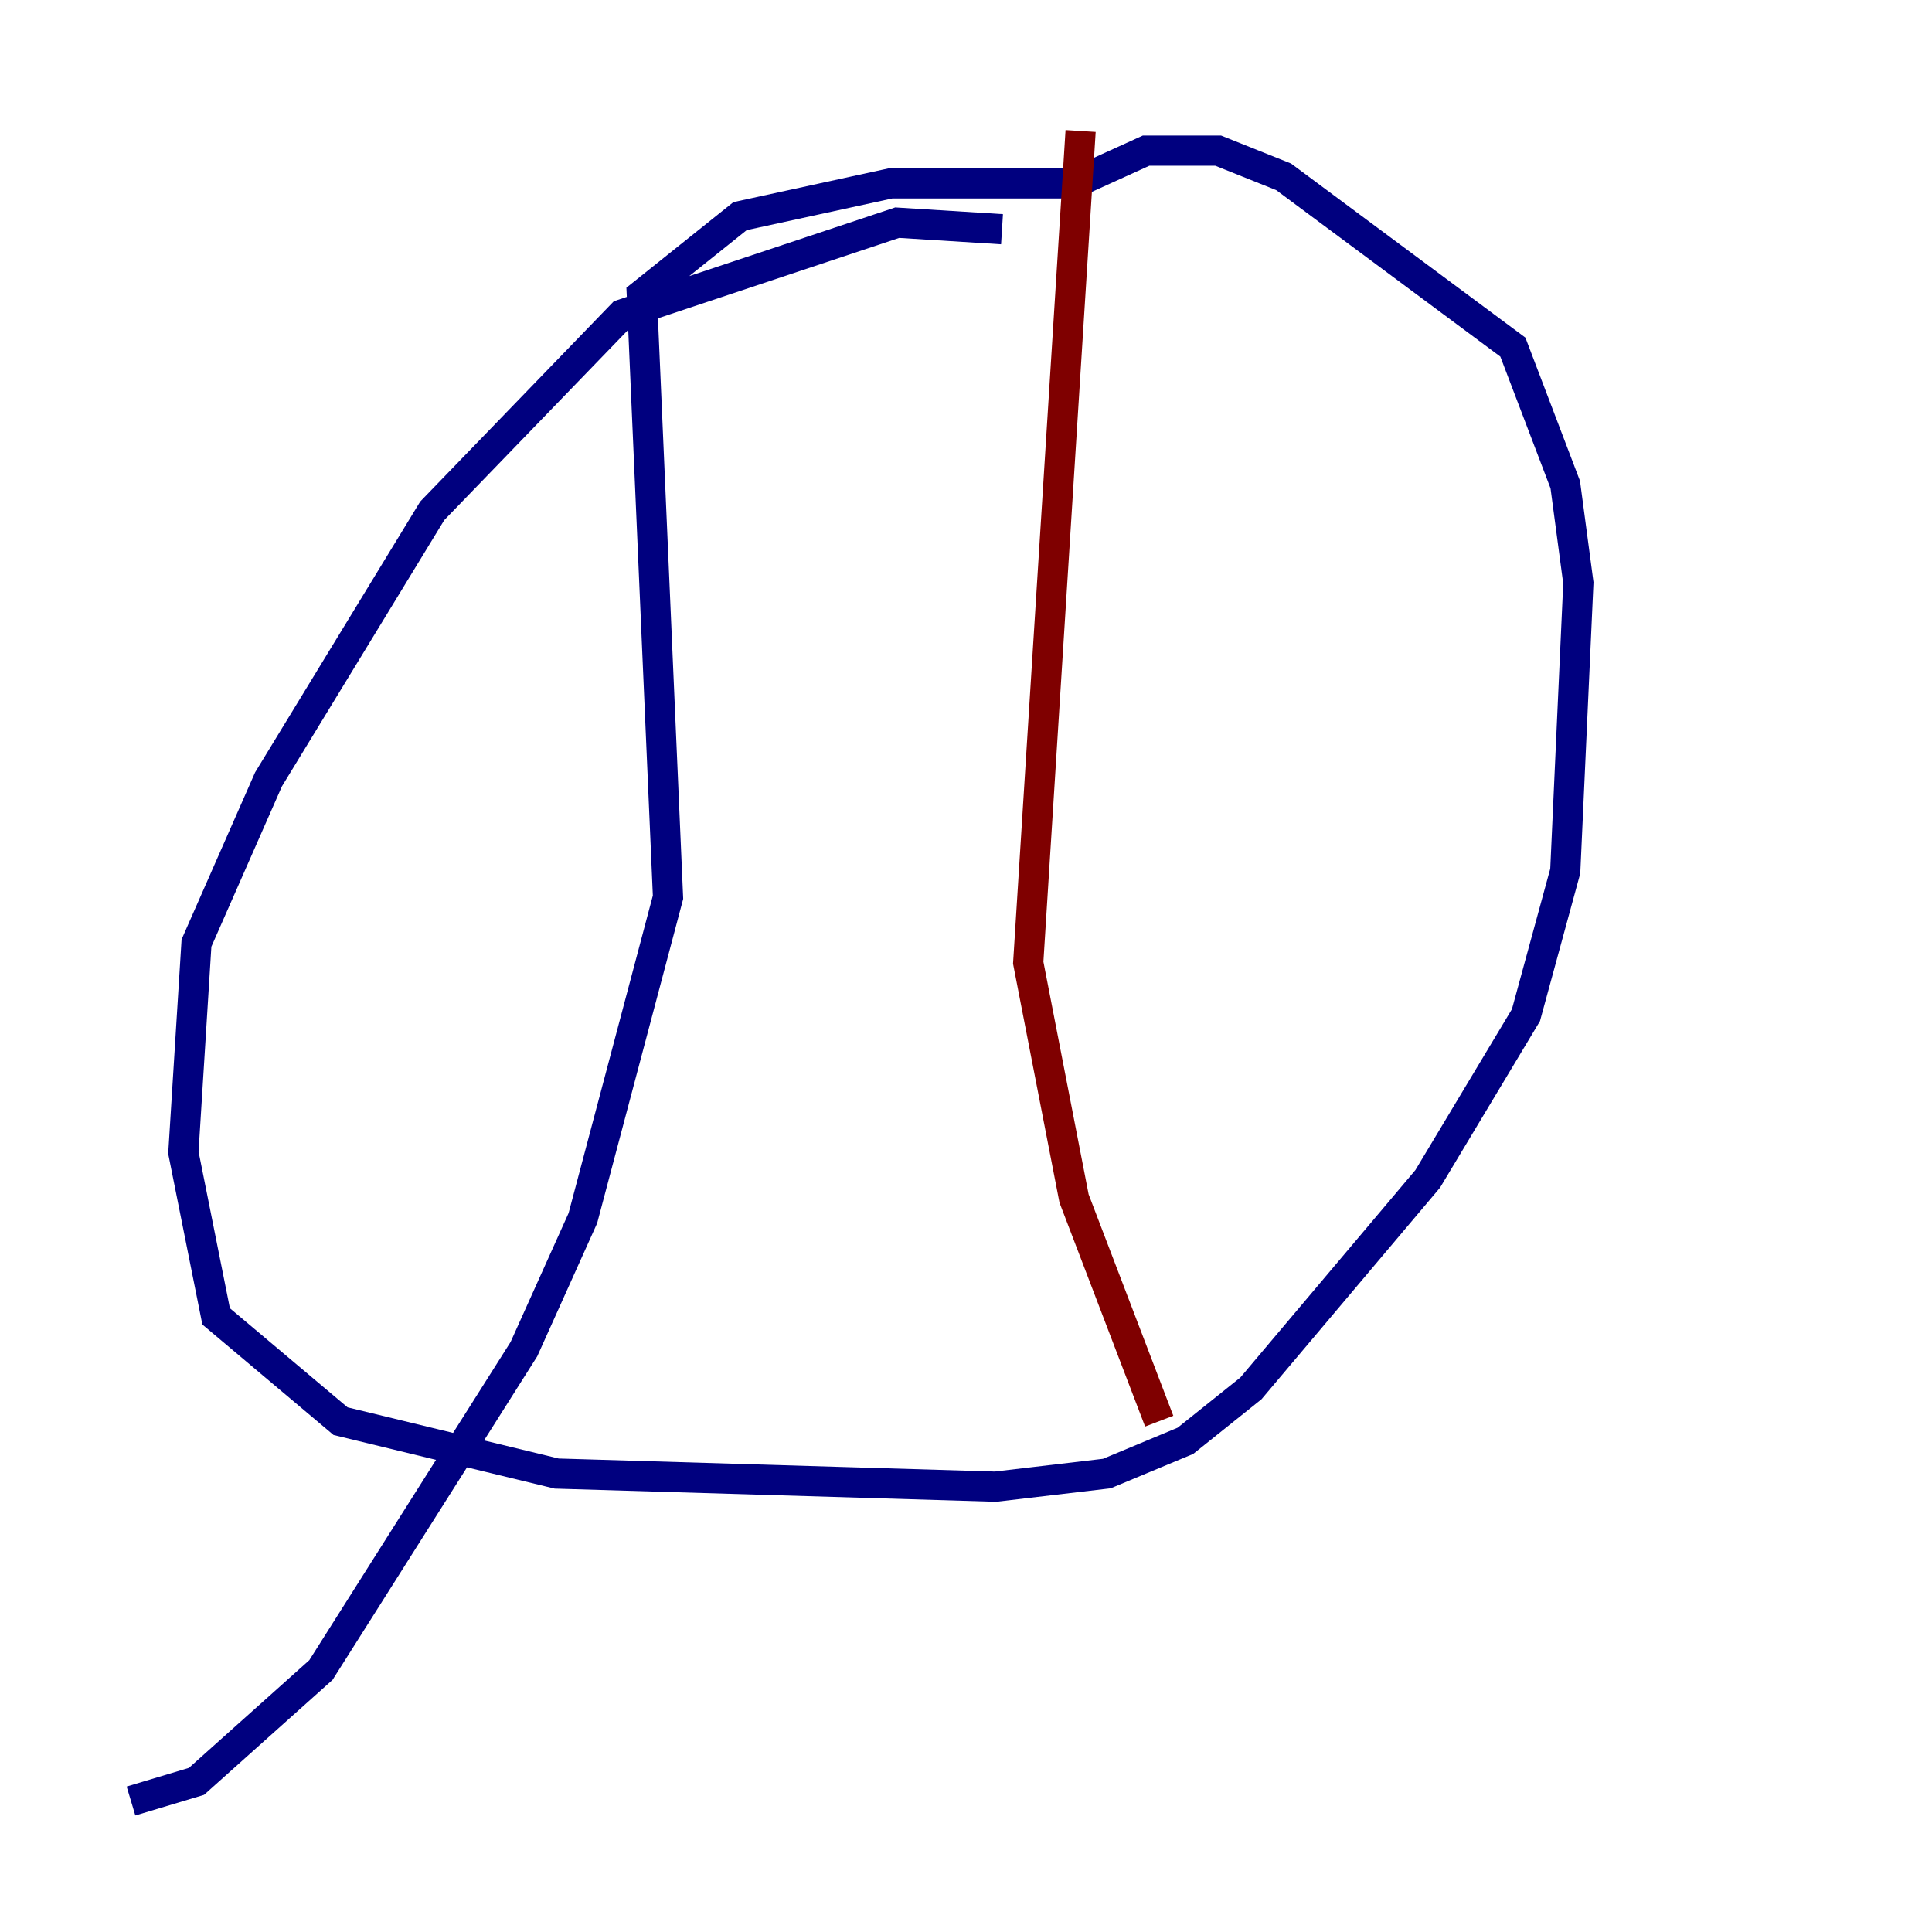 <?xml version="1.0" encoding="utf-8" ?>
<svg baseProfile="tiny" height="128" version="1.2" viewBox="0,0,128,128" width="128" xmlns="http://www.w3.org/2000/svg" xmlns:ev="http://www.w3.org/2001/xml-events" xmlns:xlink="http://www.w3.org/1999/xlink"><defs /><polyline fill="none" points="66.386,15.186 59.444,14.752 41.22,20.827 28.637,33.844 17.79,51.634 13.017,62.481 12.149,76.366 14.319,87.214 22.563,94.156 36.881,97.627 65.953,98.495 73.329,97.627 78.536,95.458 82.875,91.986 94.59,78.102 101.098,67.254 103.702,57.709 104.57,38.617 103.702,32.108 100.231,22.997 85.044,11.715 80.705,9.98 75.932,9.98 71.159,12.149 59.01,12.149 49.031,14.319 42.522,19.525 44.258,59.444 38.617,80.705 34.712,89.383 21.261,110.644 13.017,118.02 8.678,119.322" stroke="#00007f" stroke-width="2" /><polyline fill="none" points="71.593,8.678 68.122,63.783 71.159,79.403 76.8,94.156" stroke="#7f0000" stroke-width="2" /></svg>